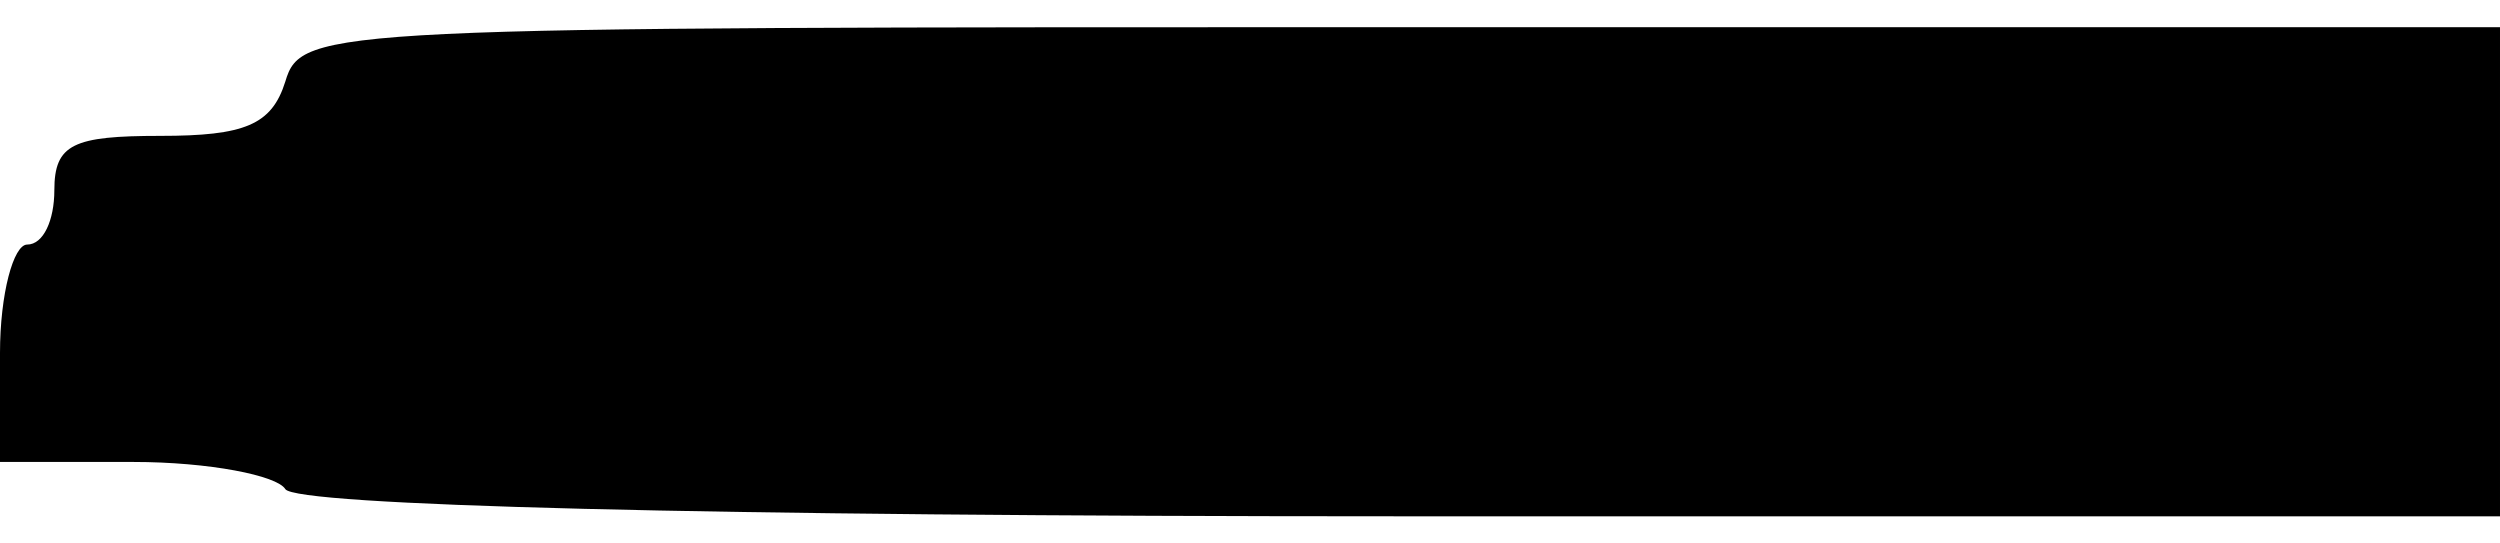 <?xml version="1.0" standalone="no"?>
<!DOCTYPE svg PUBLIC "-//W3C//DTD SVG 20010904//EN"
 "http://www.w3.org/TR/2001/REC-SVG-20010904/DTD/svg10.dtd">
<svg version="1.0" xmlns="http://www.w3.org/2000/svg"
 width="92pt" height="20pt" viewBox="0 0 92 20"
 preserveAspectRatio="xMidYMid meet">
<g transform="translate(0,20) scale(0.1,-0.1)"
fill="#000000" stroke="none">
<path d="M105 170 c-5 -16 -15 -20 -46 -20 -32 0 -39 -3 -39 -20 0 -11 -4 -20
-10 -20 -5 0 -10 -18 -10 -40 l0 -40 49 0 c28 0 53 -5 56 -10 4 -6 152 -10
411 -10 l404 0 0 90 0 90 -404 0 c-396 0 -405 0 -411 -20z"/>
</g>
</svg>
